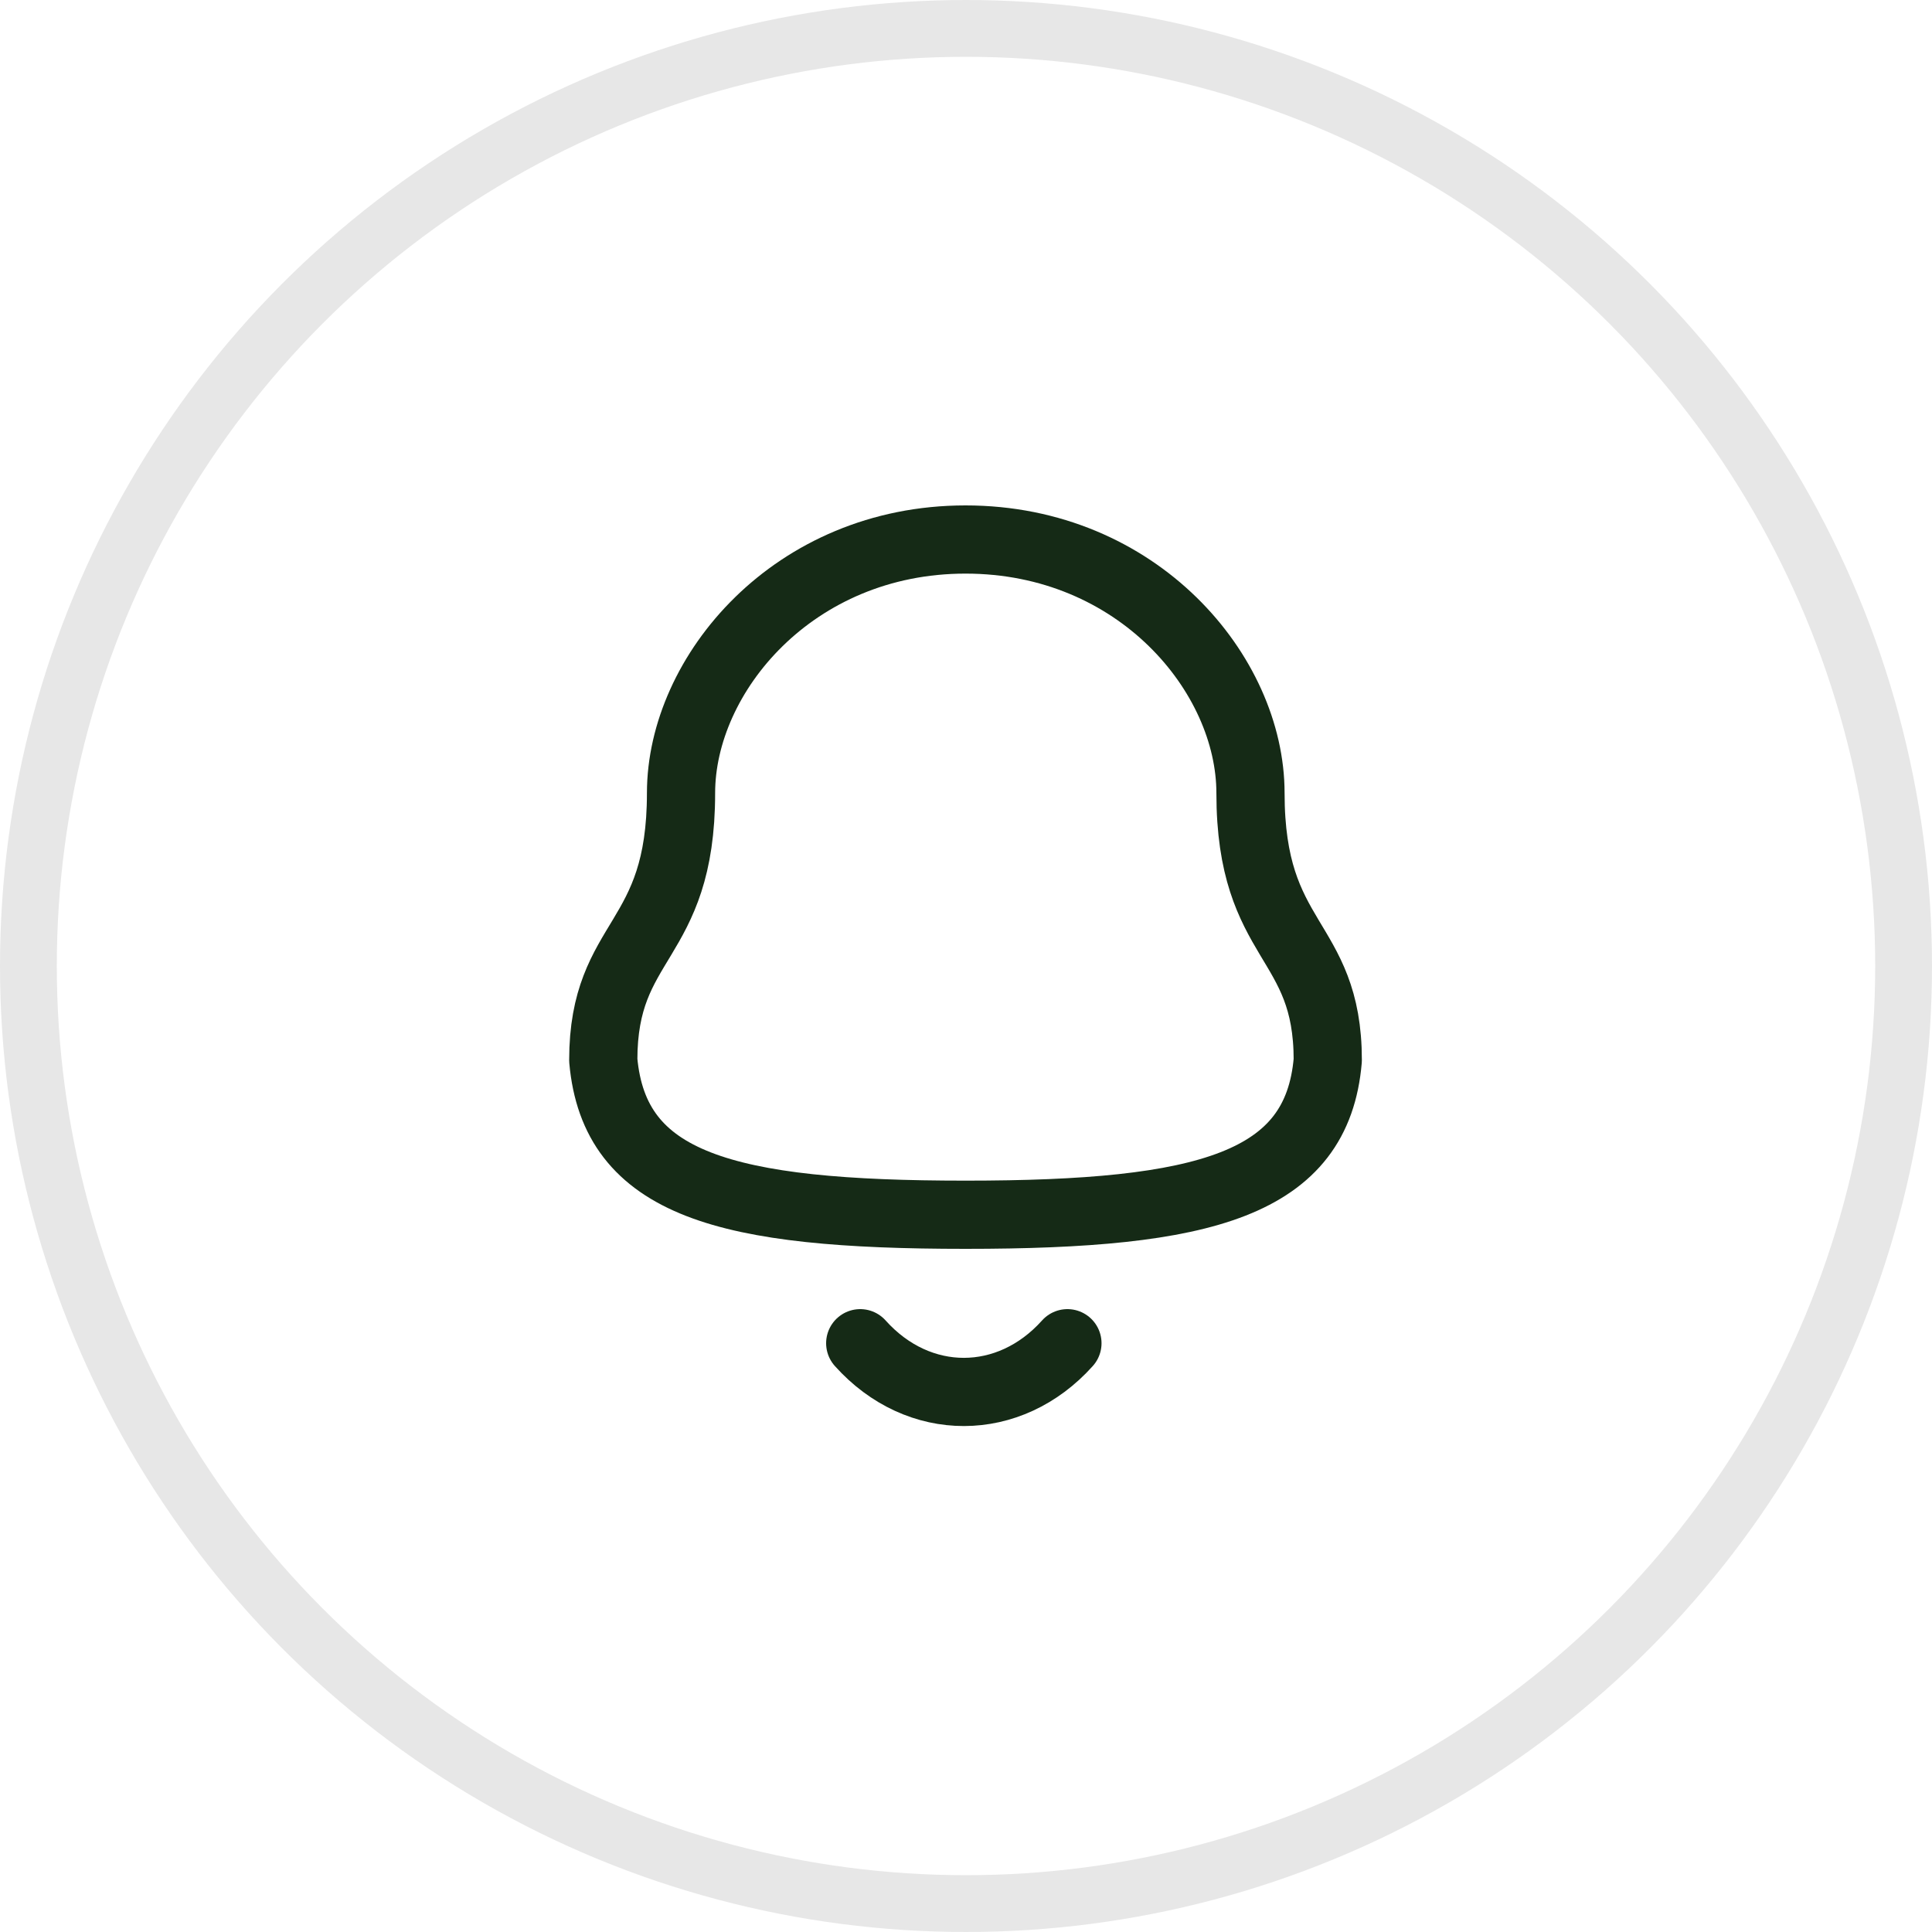<svg width="40" height="40" viewBox="0 0 40 40" fill="none" xmlns="http://www.w3.org/2000/svg" xmlns:xlink="http://www.w3.org/1999/xlink">
	<desc>
			Created with Pixso.
	</desc>
	<defs>
		<clipPath id="clip4_209">
			<rect id="Notification" rx="-0.588" width="20" height="20" transform="translate(10 10)" fill="white" fill-opacity="0"/>
		</clipPath>
	</defs>
	<circle id="Ellipse 102" cx="20" cy="20" r="19.412" stroke="#E7E7E7" stroke-opacity="1" stroke-width="1.176"/>
	<rect id="Notification" rx="-0.588" width="20" height="20" transform="translate(10 10)" fill="#FFFFFF" fill-opacity="0"/>
	<g clip-path="url(#clip4_209)">
		<path id="Stroke-1" d="M27.49 21.95C27.49 19.39 25.89 19.56 25.89 16.42C25.89 13.96 23.56 11.17 19.99 11.17C16.43 11.17 14.1 13.96 14.1 16.42C14.1 19.56 12.49 19.39 12.49 21.95C12.72 24.53 15.02 25.15 19.99 25.15C24.97 25.15 27.27 24.52 27.49 21.95Z" stroke="#152A16" stroke-opacity="1" stroke-width="1.412" stroke-linejoin="round"/>
		<path id="Stroke-3" d="M22.1 27.81C20.9 29.15 19.02 29.16 17.81 27.81" stroke="#152A16" stroke-opacity="1" stroke-width="1.412" stroke-linejoin="round" stroke-linecap="round"/>
	</g>
</svg>